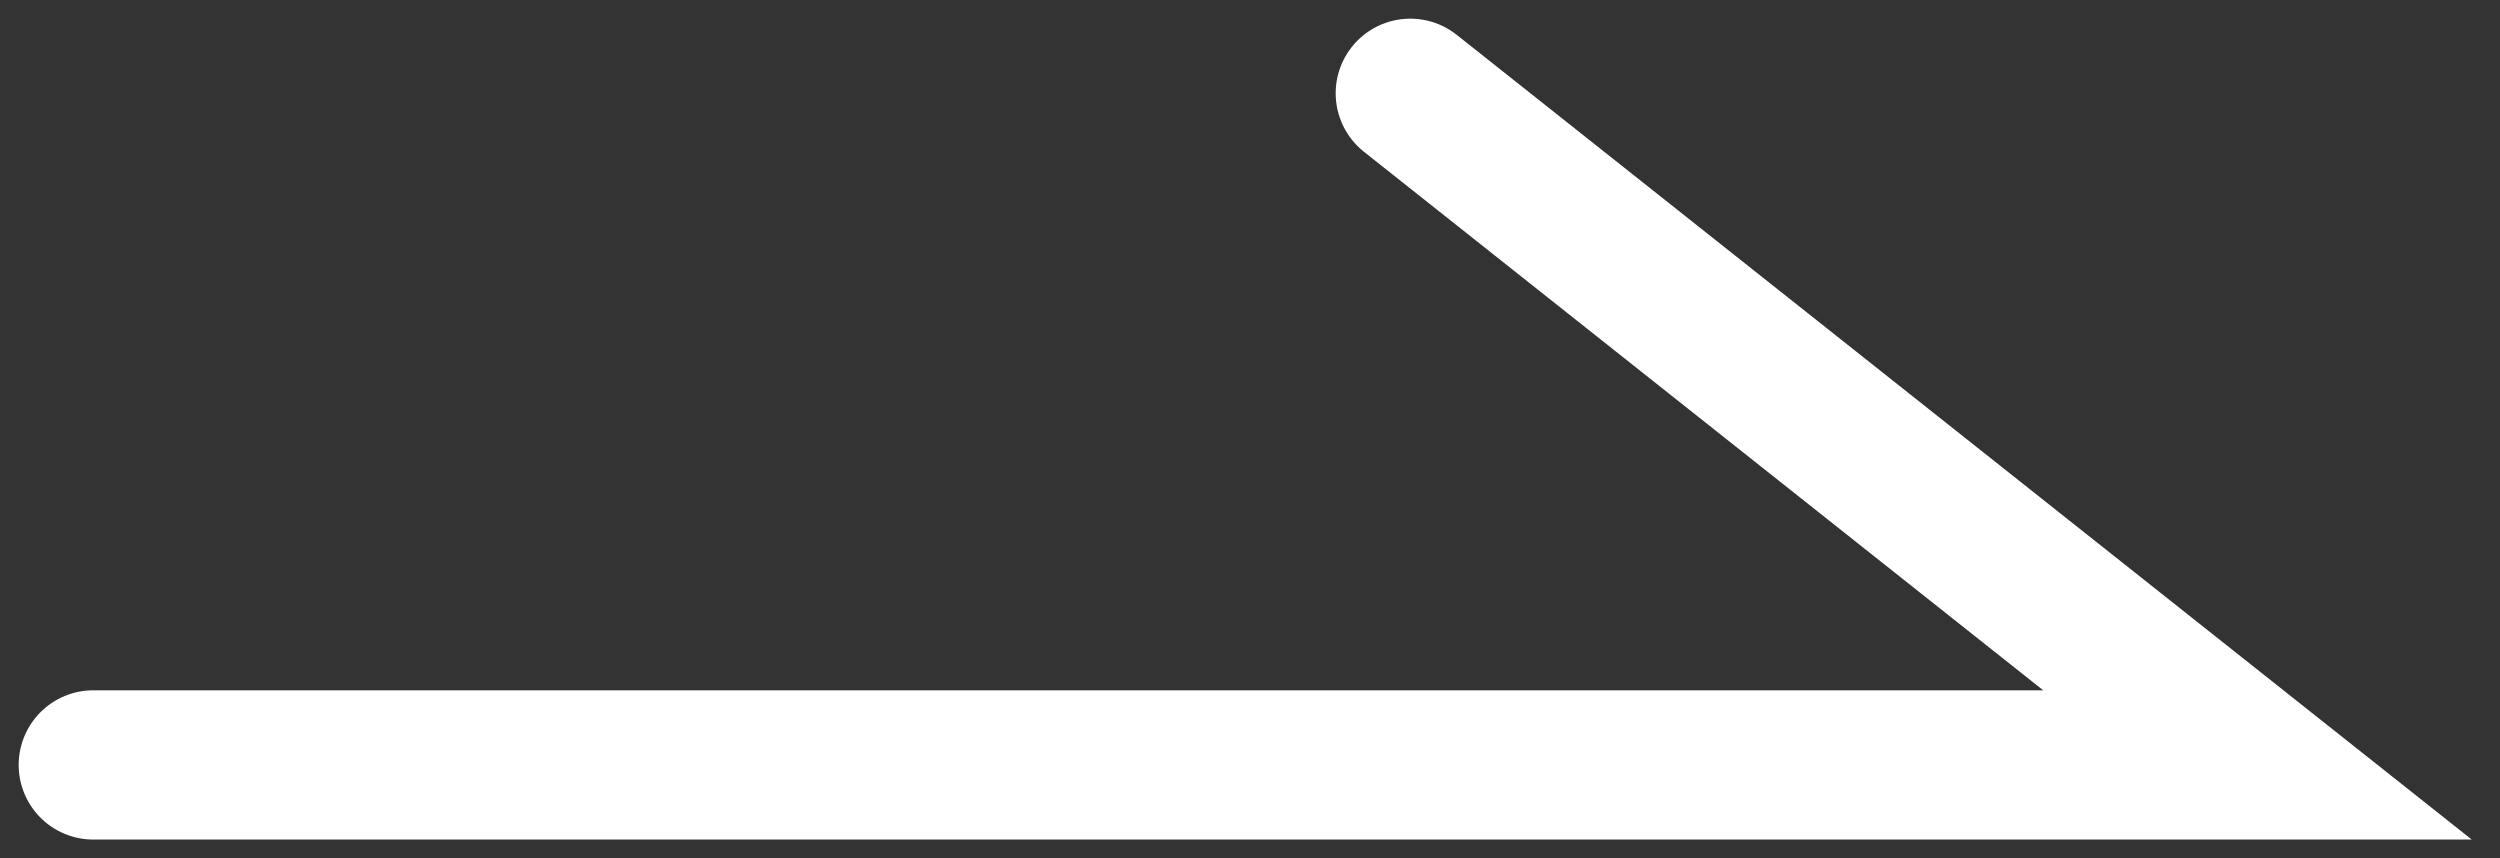 <svg width="67" height="23" viewBox="0 0 67 23" fill="none" xmlns="http://www.w3.org/2000/svg">
<rect x="0" y="0" width="67" height="23" fill="#333333" stroke="none"/>
<path d="M2.5 20.5L60.5 20.5L37.796 2.5" stroke="white" stroke-width="4" stroke-miterlimit="10" stroke-linecap="round"/>
</svg>
